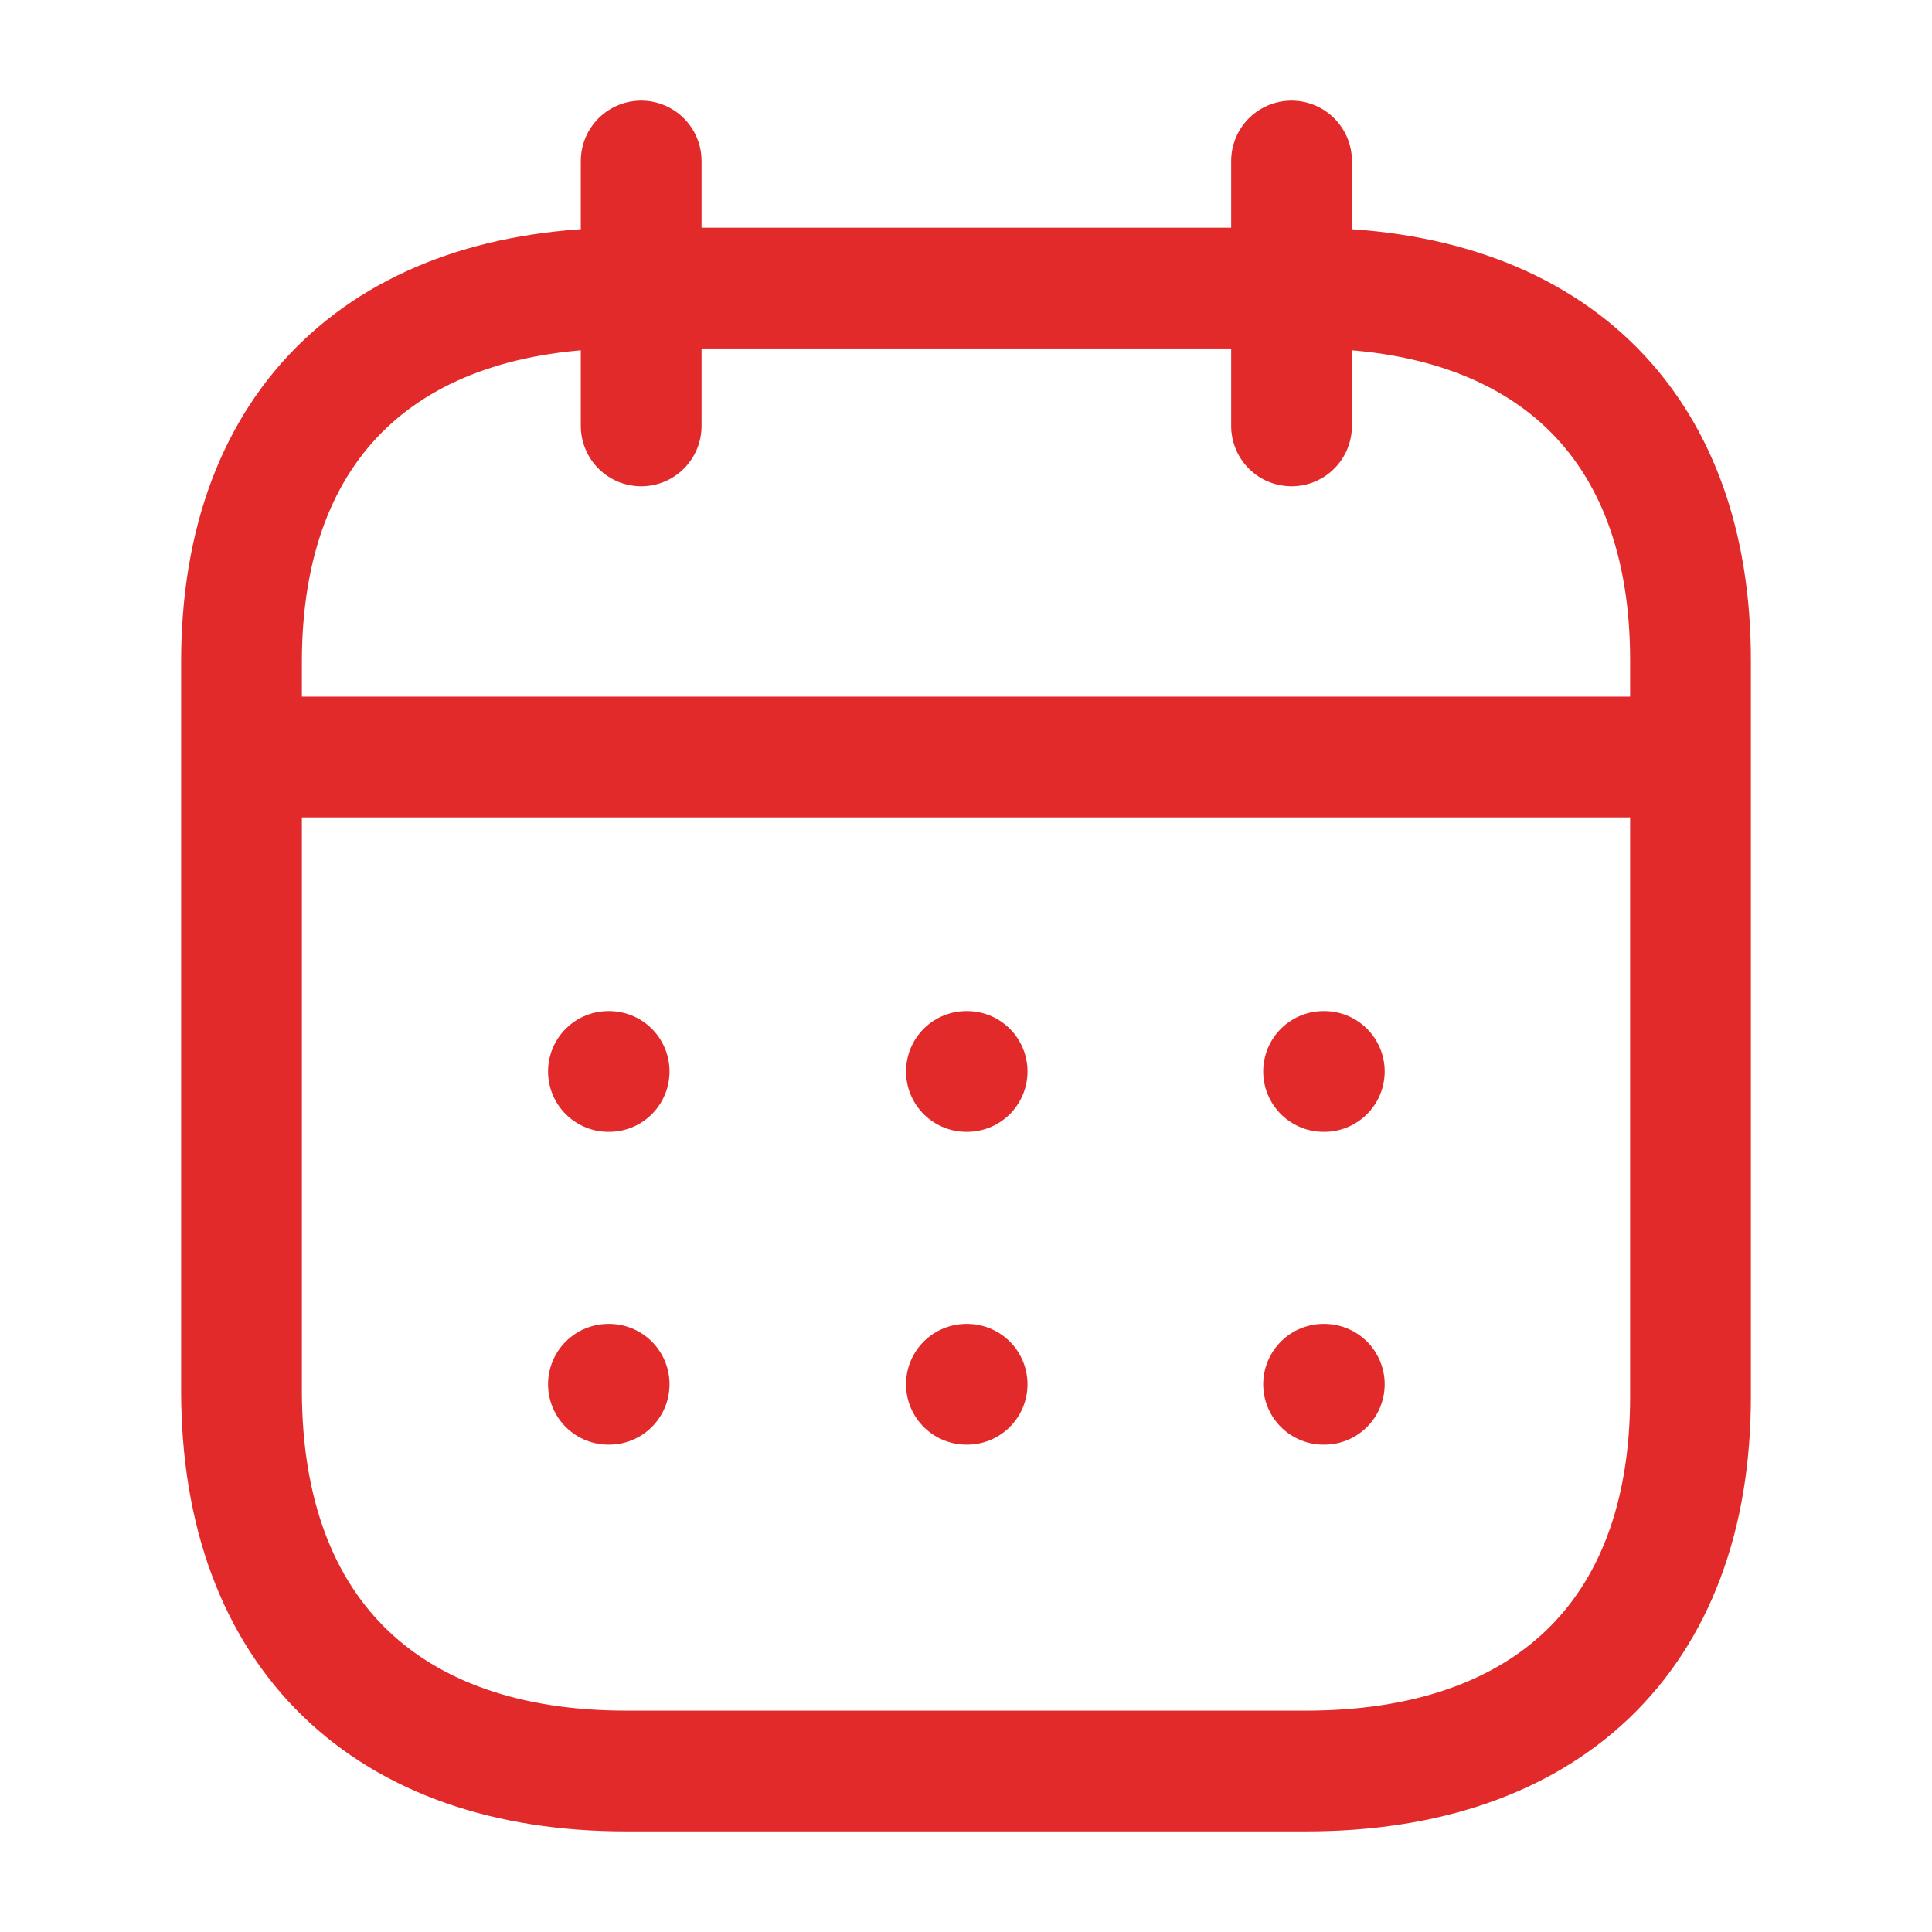 <svg width="24" height="24" viewBox="0 0 24 24" fill="none" xmlns="http://www.w3.org/2000/svg">
<path d="M3.093 9.404H20.916" stroke="#E22A2A" stroke-width="1.5" stroke-linecap="round" stroke-linejoin="round"/>
<path d="M16.442 13.31H16.451" stroke="#E22A2A" stroke-width="1.5" stroke-linecap="round" stroke-linejoin="round"/>
<path d="M12.005 13.31H12.014" stroke="#E22A2A" stroke-width="1.5" stroke-linecap="round" stroke-linejoin="round"/>
<path d="M7.558 13.31H7.567" stroke="#E22A2A" stroke-width="1.5" stroke-linecap="round" stroke-linejoin="round"/>
<path d="M16.442 17.196H16.451" stroke="#E22A2A" stroke-width="1.5" stroke-linecap="round" stroke-linejoin="round"/>
<path d="M12.005 17.196H12.014" stroke="#E22A2A" stroke-width="1.5" stroke-linecap="round" stroke-linejoin="round"/>
<path d="M7.558 17.196H7.567" stroke="#E22A2A" stroke-width="1.5" stroke-linecap="round" stroke-linejoin="round"/>
<path d="M16.044 2V5.291" stroke="#E22A2A" stroke-width="1.5" stroke-linecap="round" stroke-linejoin="round"/>
<path d="M7.965 2V5.291" stroke="#E22A2A" stroke-width="1.5" stroke-linecap="round" stroke-linejoin="round"/>
<path fill-rule="evenodd" clip-rule="evenodd" d="M16.238 3.579H7.771C4.834 3.579 3 5.215 3 8.222V17.272C3 20.326 4.834 22 7.771 22H16.229C19.175 22 21 20.355 21 17.348V8.222C21.009 5.215 19.184 3.579 16.238 3.579Z" stroke="#E22A2A" stroke-width="1.5" stroke-linecap="round" stroke-linejoin="round"/>
</svg>
